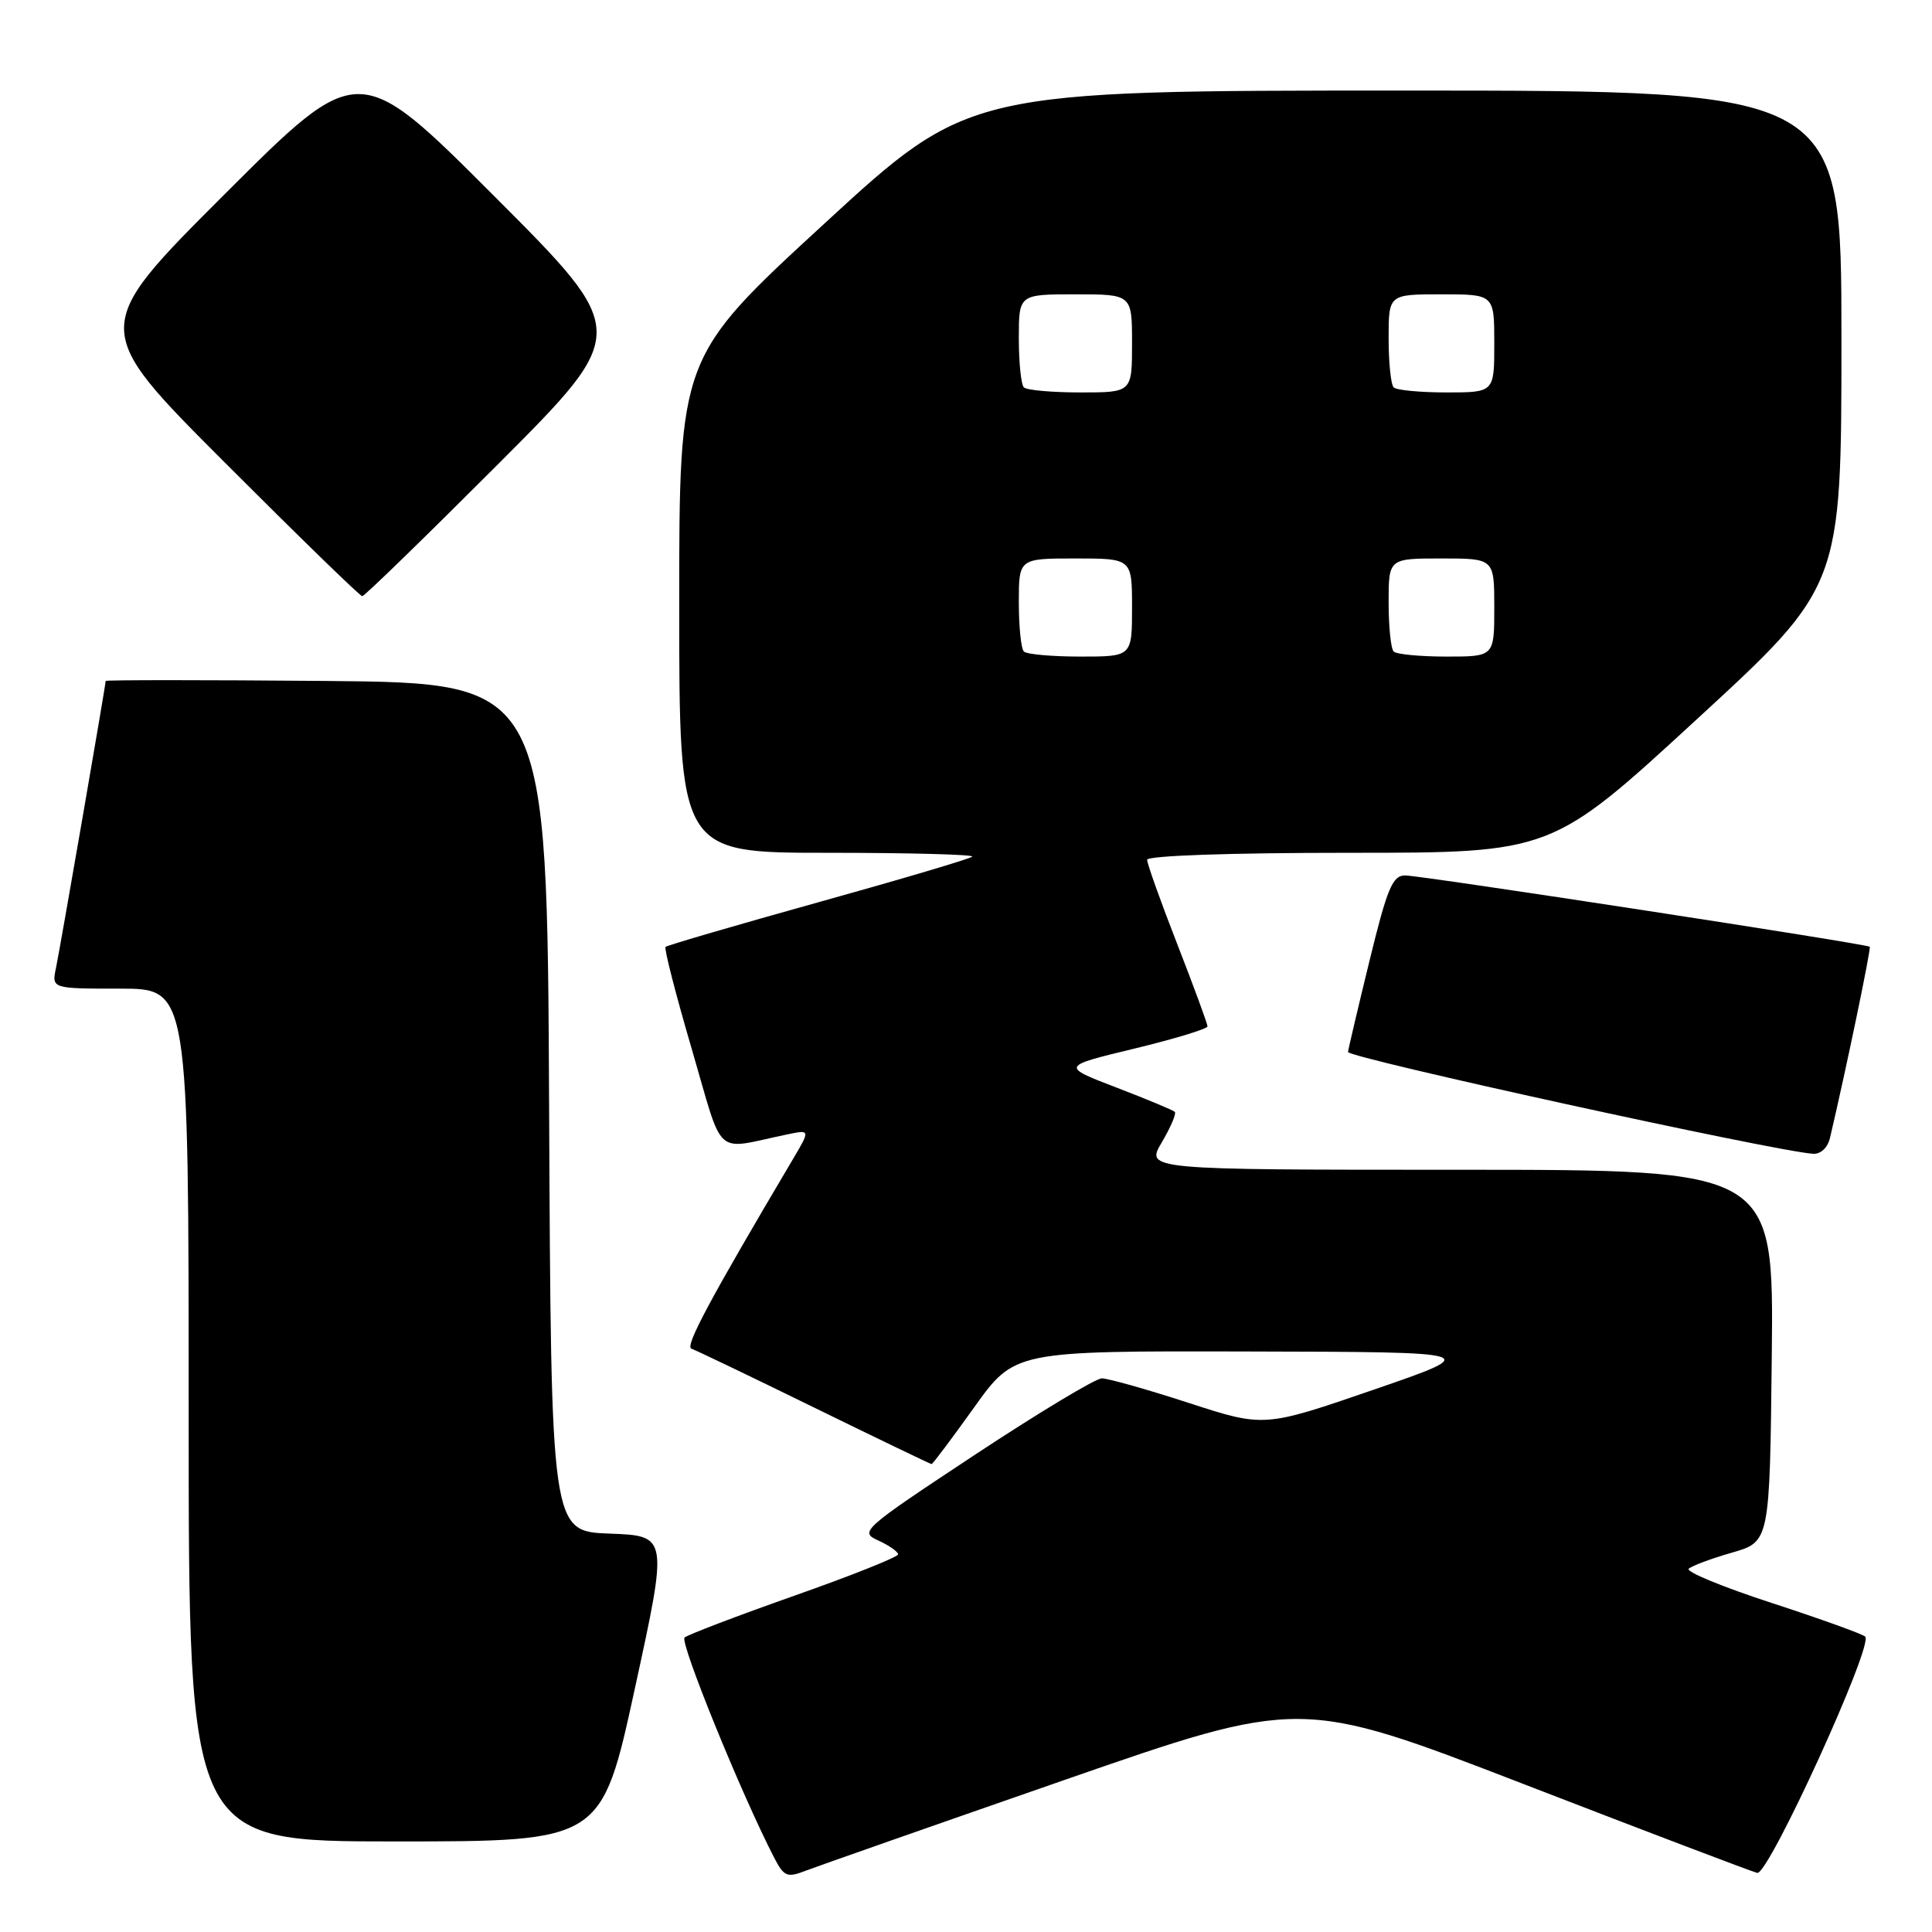 <?xml version="1.0" encoding="UTF-8" standalone="no"?>
<!DOCTYPE svg PUBLIC "-//W3C//DTD SVG 1.1//EN" "http://www.w3.org/Graphics/SVG/1.1/DTD/svg11.dtd" >
<svg xmlns="http://www.w3.org/2000/svg" xmlns:xlink="http://www.w3.org/1999/xlink" version="1.1" viewBox="0 0 256 256">
 <g >
 <path fill="currentColor"
d=" M 140.92 235.90 C 172.33 224.98 172.33 224.98 201.92 236.41 C 218.19 242.70 232.10 247.99 232.84 248.17 C 234.32 248.53 248.28 217.98 247.15 216.86 C 246.79 216.51 241.22 214.51 234.76 212.40 C 228.31 210.30 223.36 208.26 223.76 207.87 C 224.17 207.48 226.75 206.52 229.50 205.73 C 234.50 204.29 234.50 204.29 234.77 179.65 C 235.03 155.00 235.03 155.00 193.42 155.00 C 151.80 155.00 151.80 155.00 153.94 151.37 C 155.12 149.38 155.89 147.56 155.67 147.33 C 155.44 147.10 151.95 145.65 147.92 144.10 C 140.59 141.29 140.59 141.29 150.29 138.95 C 155.63 137.66 160.00 136.33 160.00 136.00 C 160.00 135.66 158.20 130.77 156.00 125.12 C 153.80 119.48 152.00 114.44 152.00 113.93 C 152.00 113.38 162.96 113.00 178.80 113.00 C 205.61 113.00 205.61 113.00 224.80 95.34 C 244.00 77.69 244.00 77.69 244.00 44.84 C 244.00 12.00 244.00 12.00 186.20 12.00 C 128.39 12.00 128.39 12.00 109.20 29.66 C 90.00 47.31 90.00 47.31 90.00 80.16 C 90.00 113.00 90.00 113.00 109.67 113.00 C 120.48 113.00 129.11 113.23 128.83 113.51 C 128.55 113.79 119.38 116.51 108.45 119.55 C 97.52 122.60 88.40 125.26 88.19 125.47 C 87.98 125.68 89.54 131.77 91.66 138.99 C 95.97 153.72 94.46 152.36 104.20 150.34 C 107.39 149.67 107.39 149.67 105.07 153.59 C 93.97 172.33 90.72 178.41 91.62 178.71 C 92.19 178.90 99.53 182.42 107.92 186.53 C 116.32 190.64 123.30 194.00 123.44 194.00 C 123.59 194.00 126.12 190.62 129.07 186.50 C 134.43 179.00 134.43 179.00 165.46 179.08 C 196.50 179.15 196.50 179.15 182.00 184.15 C 167.50 189.14 167.50 189.14 157.50 185.89 C 152.00 184.10 146.82 182.64 146.00 182.64 C 145.18 182.64 137.59 187.21 129.14 192.79 C 114.18 202.68 113.85 202.98 116.39 204.13 C 117.83 204.79 119.00 205.61 119.00 205.96 C 119.00 206.31 112.81 208.78 105.25 211.44 C 97.69 214.11 91.15 216.60 90.71 216.98 C 90.03 217.58 98.25 237.77 102.56 246.11 C 103.88 248.67 104.28 248.84 106.76 247.88 C 108.27 247.30 123.64 241.91 140.92 235.90 Z  M 84.12 223.75 C 88.53 203.50 88.53 203.50 80.77 203.21 C 73.02 202.92 73.02 202.92 72.76 146.71 C 72.50 90.50 72.50 90.50 43.25 90.23 C 27.16 90.09 14.00 90.09 14.00 90.23 C 14.00 90.80 7.96 125.66 7.42 128.25 C 6.84 131.00 6.84 131.00 15.92 131.00 C 25.00 131.00 25.00 131.00 25.00 187.50 C 25.00 244.00 25.00 244.00 52.36 244.00 C 79.71 244.00 79.71 244.00 84.12 223.75 Z  M 242.49 150.75 C 244.56 141.97 247.96 125.63 247.75 125.45 C 247.32 125.06 188.26 116.00 186.19 116.00 C 184.52 116.00 183.82 117.67 181.48 127.25 C 179.97 133.44 178.68 138.90 178.62 139.39 C 178.52 140.14 235.15 152.55 240.23 152.88 C 241.26 152.95 242.18 152.08 242.49 150.75 Z  M 66.00 61.50 C 83.48 44.00 83.48 44.00 65.50 26.00 C 47.52 8.00 47.52 8.00 29.76 25.74 C 12.00 43.48 12.00 43.48 29.74 61.24 C 39.50 71.01 47.71 79.00 48.00 79.00 C 48.29 79.00 56.39 71.12 66.00 61.50 Z  M 135.67 86.33 C 135.30 85.97 135.00 83.04 135.00 79.83 C 135.00 74.00 135.00 74.00 142.50 74.00 C 150.00 74.00 150.00 74.00 150.00 80.50 C 150.00 87.00 150.00 87.00 143.17 87.00 C 139.41 87.00 136.03 86.70 135.67 86.33 Z  M 184.67 86.33 C 184.30 85.97 184.00 83.04 184.00 79.83 C 184.00 74.00 184.00 74.00 191.00 74.00 C 198.00 74.00 198.00 74.00 198.00 80.50 C 198.00 87.00 198.00 87.00 191.67 87.00 C 188.18 87.00 185.03 86.70 184.67 86.33 Z  M 135.67 51.33 C 135.30 50.97 135.00 48.04 135.00 44.83 C 135.00 39.00 135.00 39.00 142.50 39.00 C 150.00 39.00 150.00 39.00 150.00 45.50 C 150.00 52.00 150.00 52.00 143.17 52.00 C 139.41 52.00 136.03 51.70 135.67 51.33 Z  M 184.67 51.33 C 184.30 50.97 184.00 48.04 184.00 44.83 C 184.00 39.00 184.00 39.00 191.00 39.00 C 198.00 39.00 198.00 39.00 198.00 45.50 C 198.00 52.00 198.00 52.00 191.67 52.00 C 188.18 52.00 185.03 51.70 184.67 51.33 Z "/>
</g>
</svg>